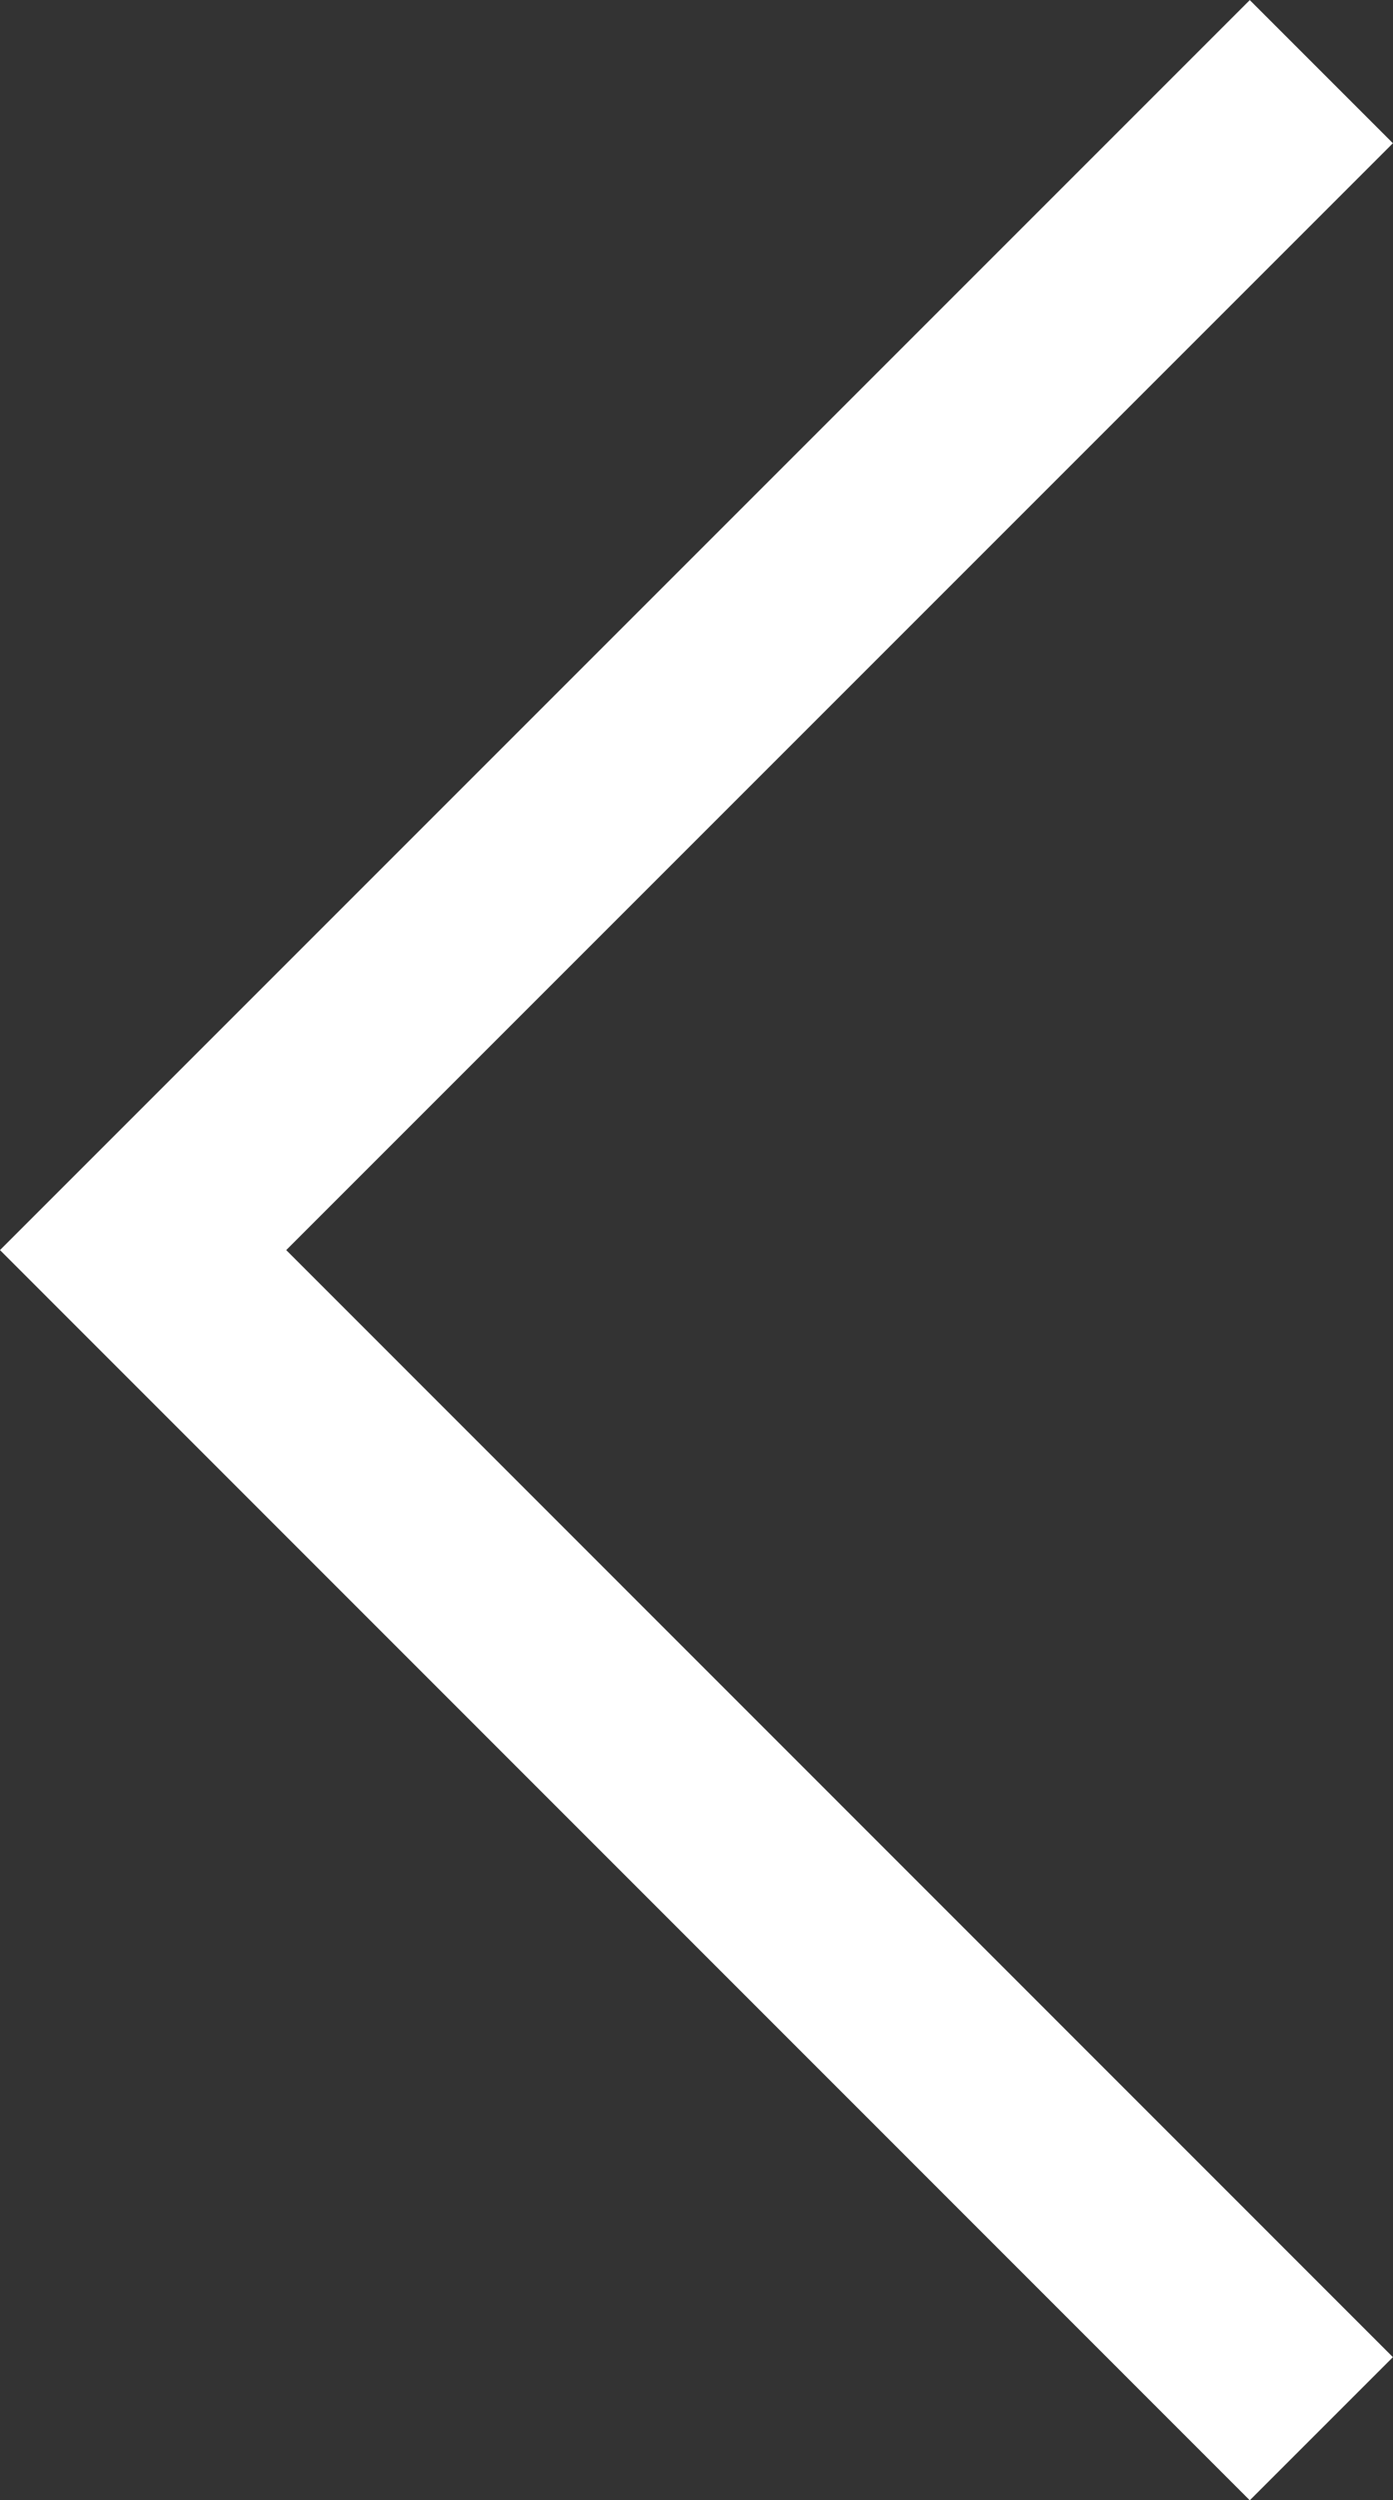 <svg xmlns="http://www.w3.org/2000/svg" width="6.882" height="12.35" viewBox="0 0 6.882 12.35"><rect x="0" y="0" width="6.882" height="12.35" fill="#333333" stroke="none"/><defs><style>.a{fill:none;stroke:#fff;stroke-miterlimit:10;}</style></defs><path class="a" d="M11.643,0,5.821,5.821,0,0" transform="translate(6.528 0.354) rotate(90)"/></svg>